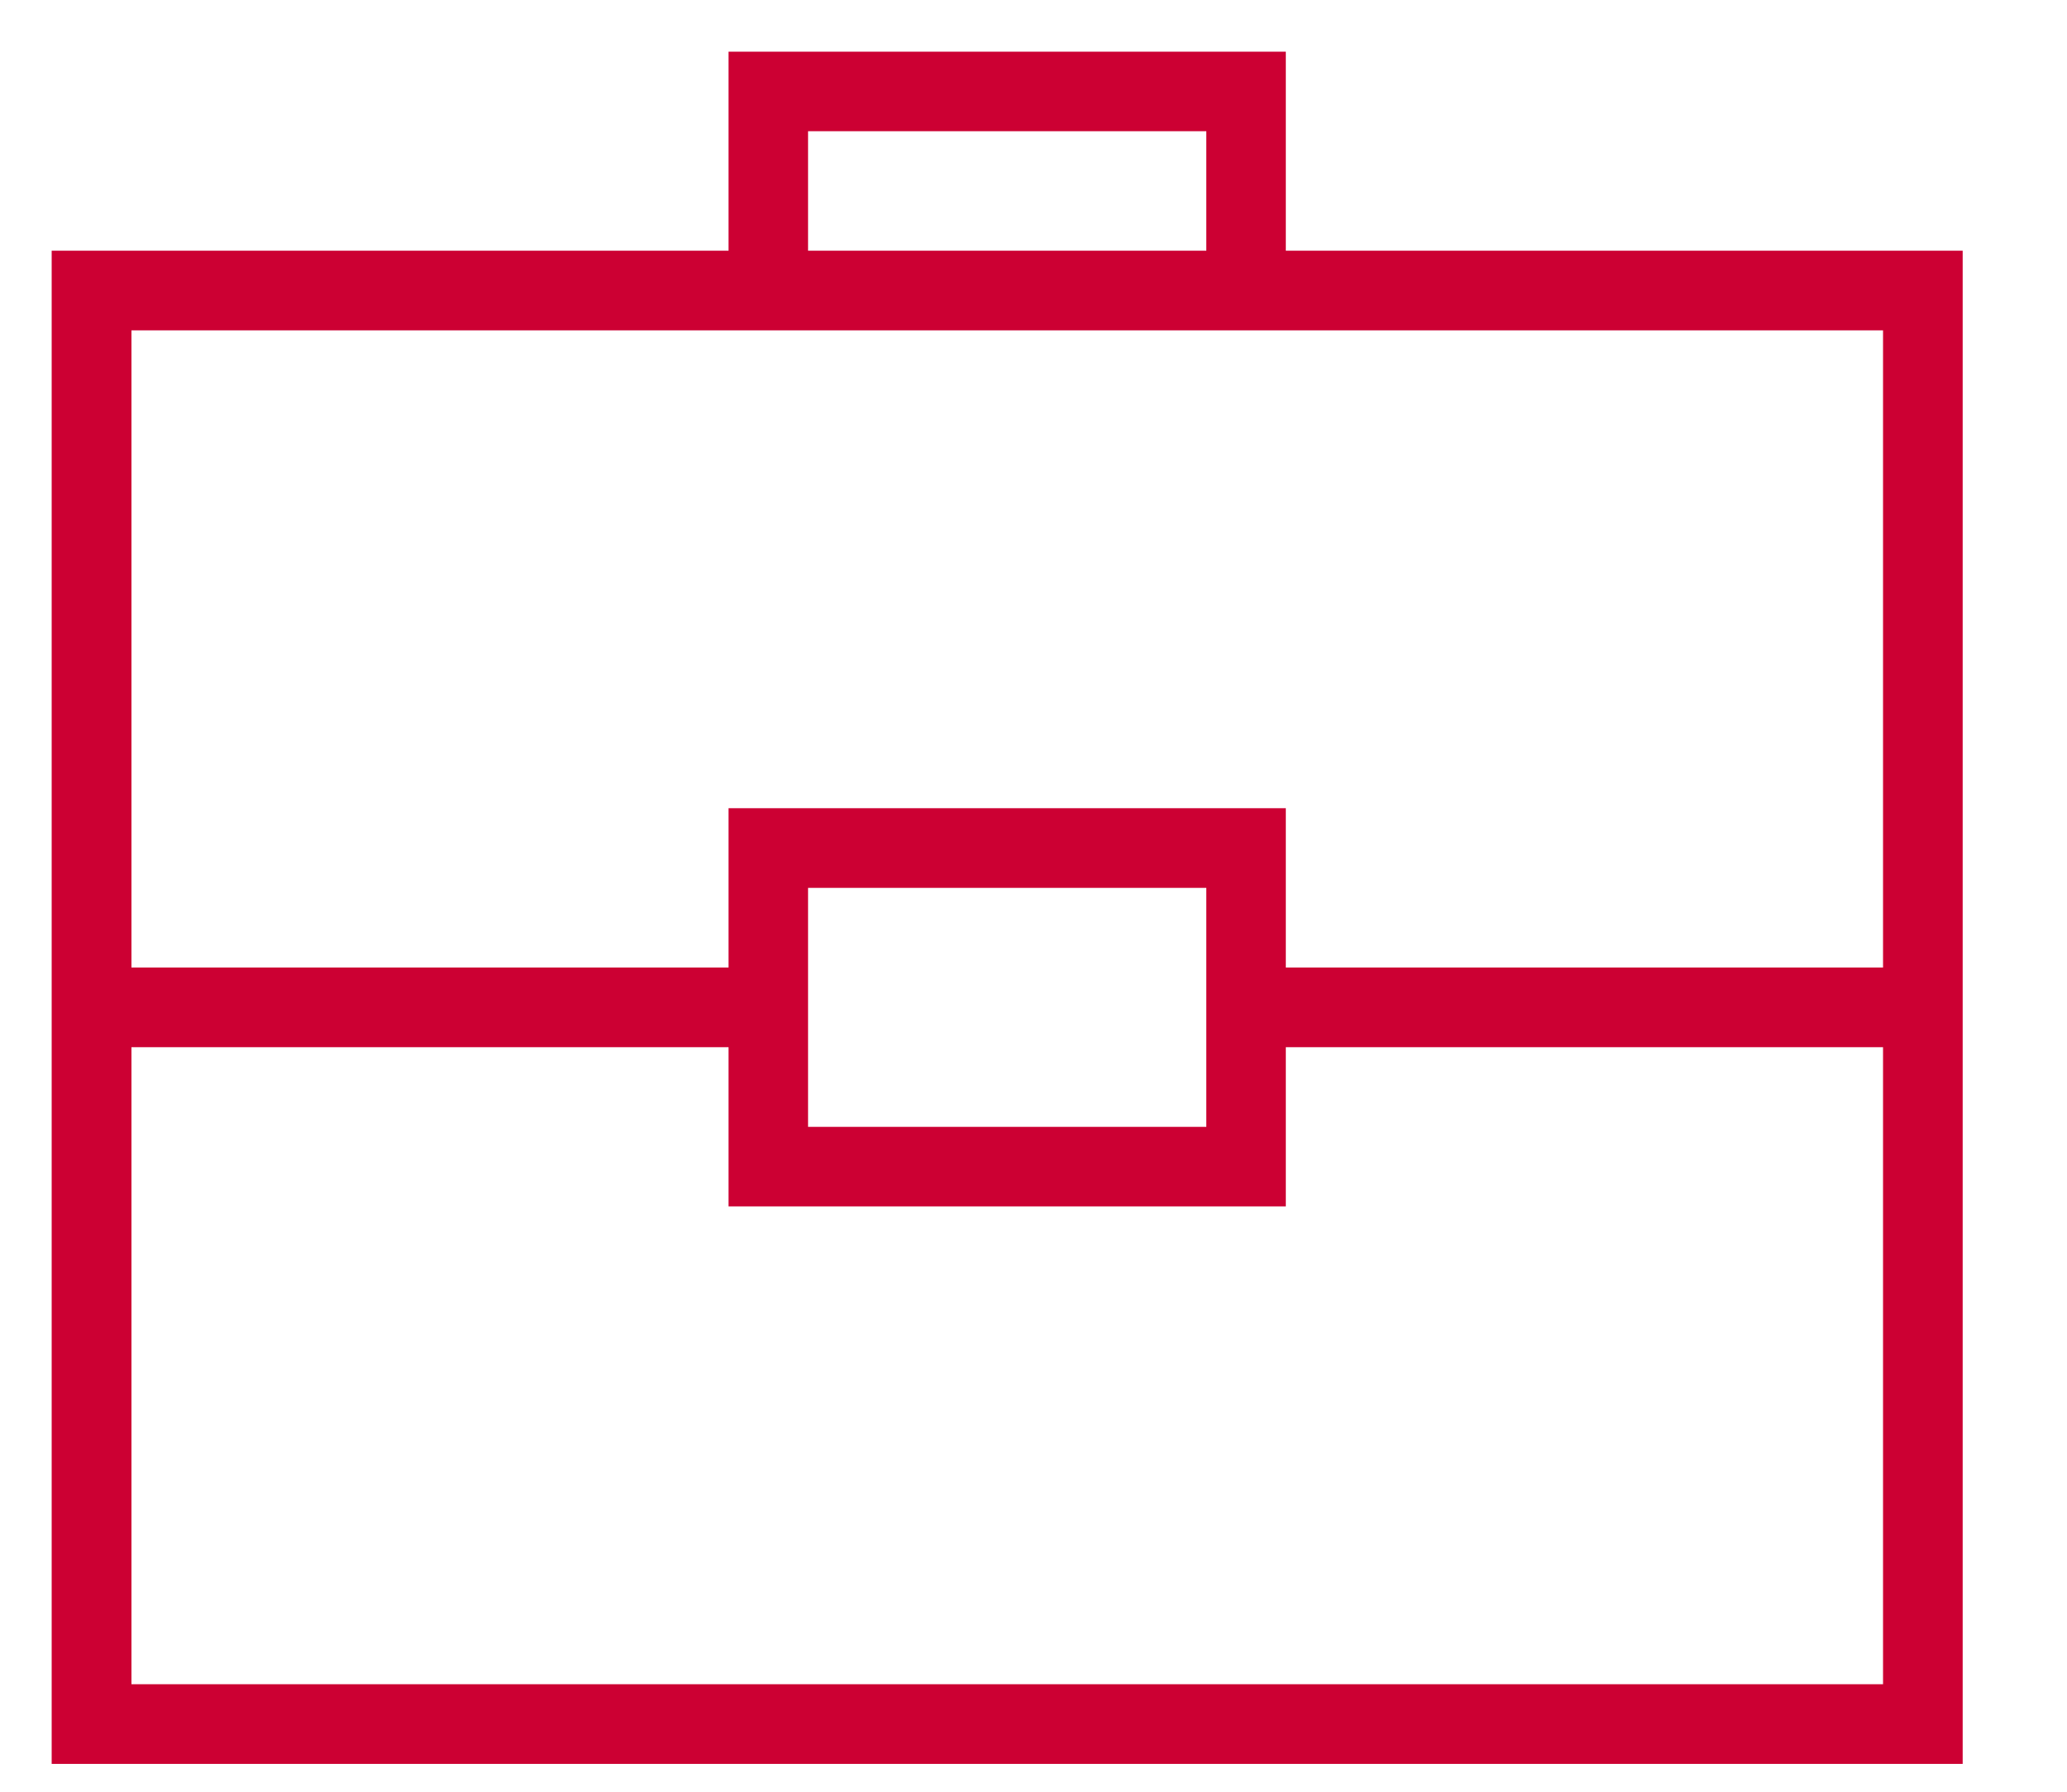 <?xml version="1.0" encoding="UTF-8" standalone="no"?>
<!DOCTYPE svg PUBLIC "-//W3C//DTD SVG 1.1//EN" "http://www.w3.org/Graphics/SVG/1.1/DTD/svg11.dtd">
<svg xmlns="http://www.w3.org/2000/svg" xmlns:xl="http://www.w3.org/1999/xlink" version="1.1" viewBox="399 300 15 13" width="15pt" height="13pt" xmlns:dc="http://purl.org/dc/elements/1.1/">
    <defs/>
    <g stroke="none" stroke-opacity="1" stroke-dasharray="none" fill="none" fill-opacity="1">
        <title>Canvas 1</title>
        <g>
            <title>CV Full - Variant 4 - Horizontal Header</title>
            <path d="M 399.954 312.22 L 399.954 307.598 L 404.287 307.598 L 404.287 308.753 L 408.331 308.753 L 408.331 307.598 L 412.665 307.598 L 412.665 312.22 Z M 407.754 308.176 L 404.864 308.176 L 404.864 306.442 L 407.754 306.442 Z M 404.287 302.397 L 408.331 302.397 L 412.665 302.397 L 412.665 307.02 L 408.331 307.02 L 408.331 305.864 L 404.287 305.864 L 404.287 307.02 L 399.954 307.02 L 399.954 302.397 Z M 404.864 300.952 L 407.754 300.952 L 407.754 301.819 L 404.864 301.819 Z M 408.331 301.819 L 408.331 300.375 L 404.287 300.375 L 404.287 301.819 L 399.375 301.819 L 399.375 312.798 L 413.243 312.798 L 413.243 301.819 Z" fill="#CC0033"/>
        </g>
    </g>
</svg>

